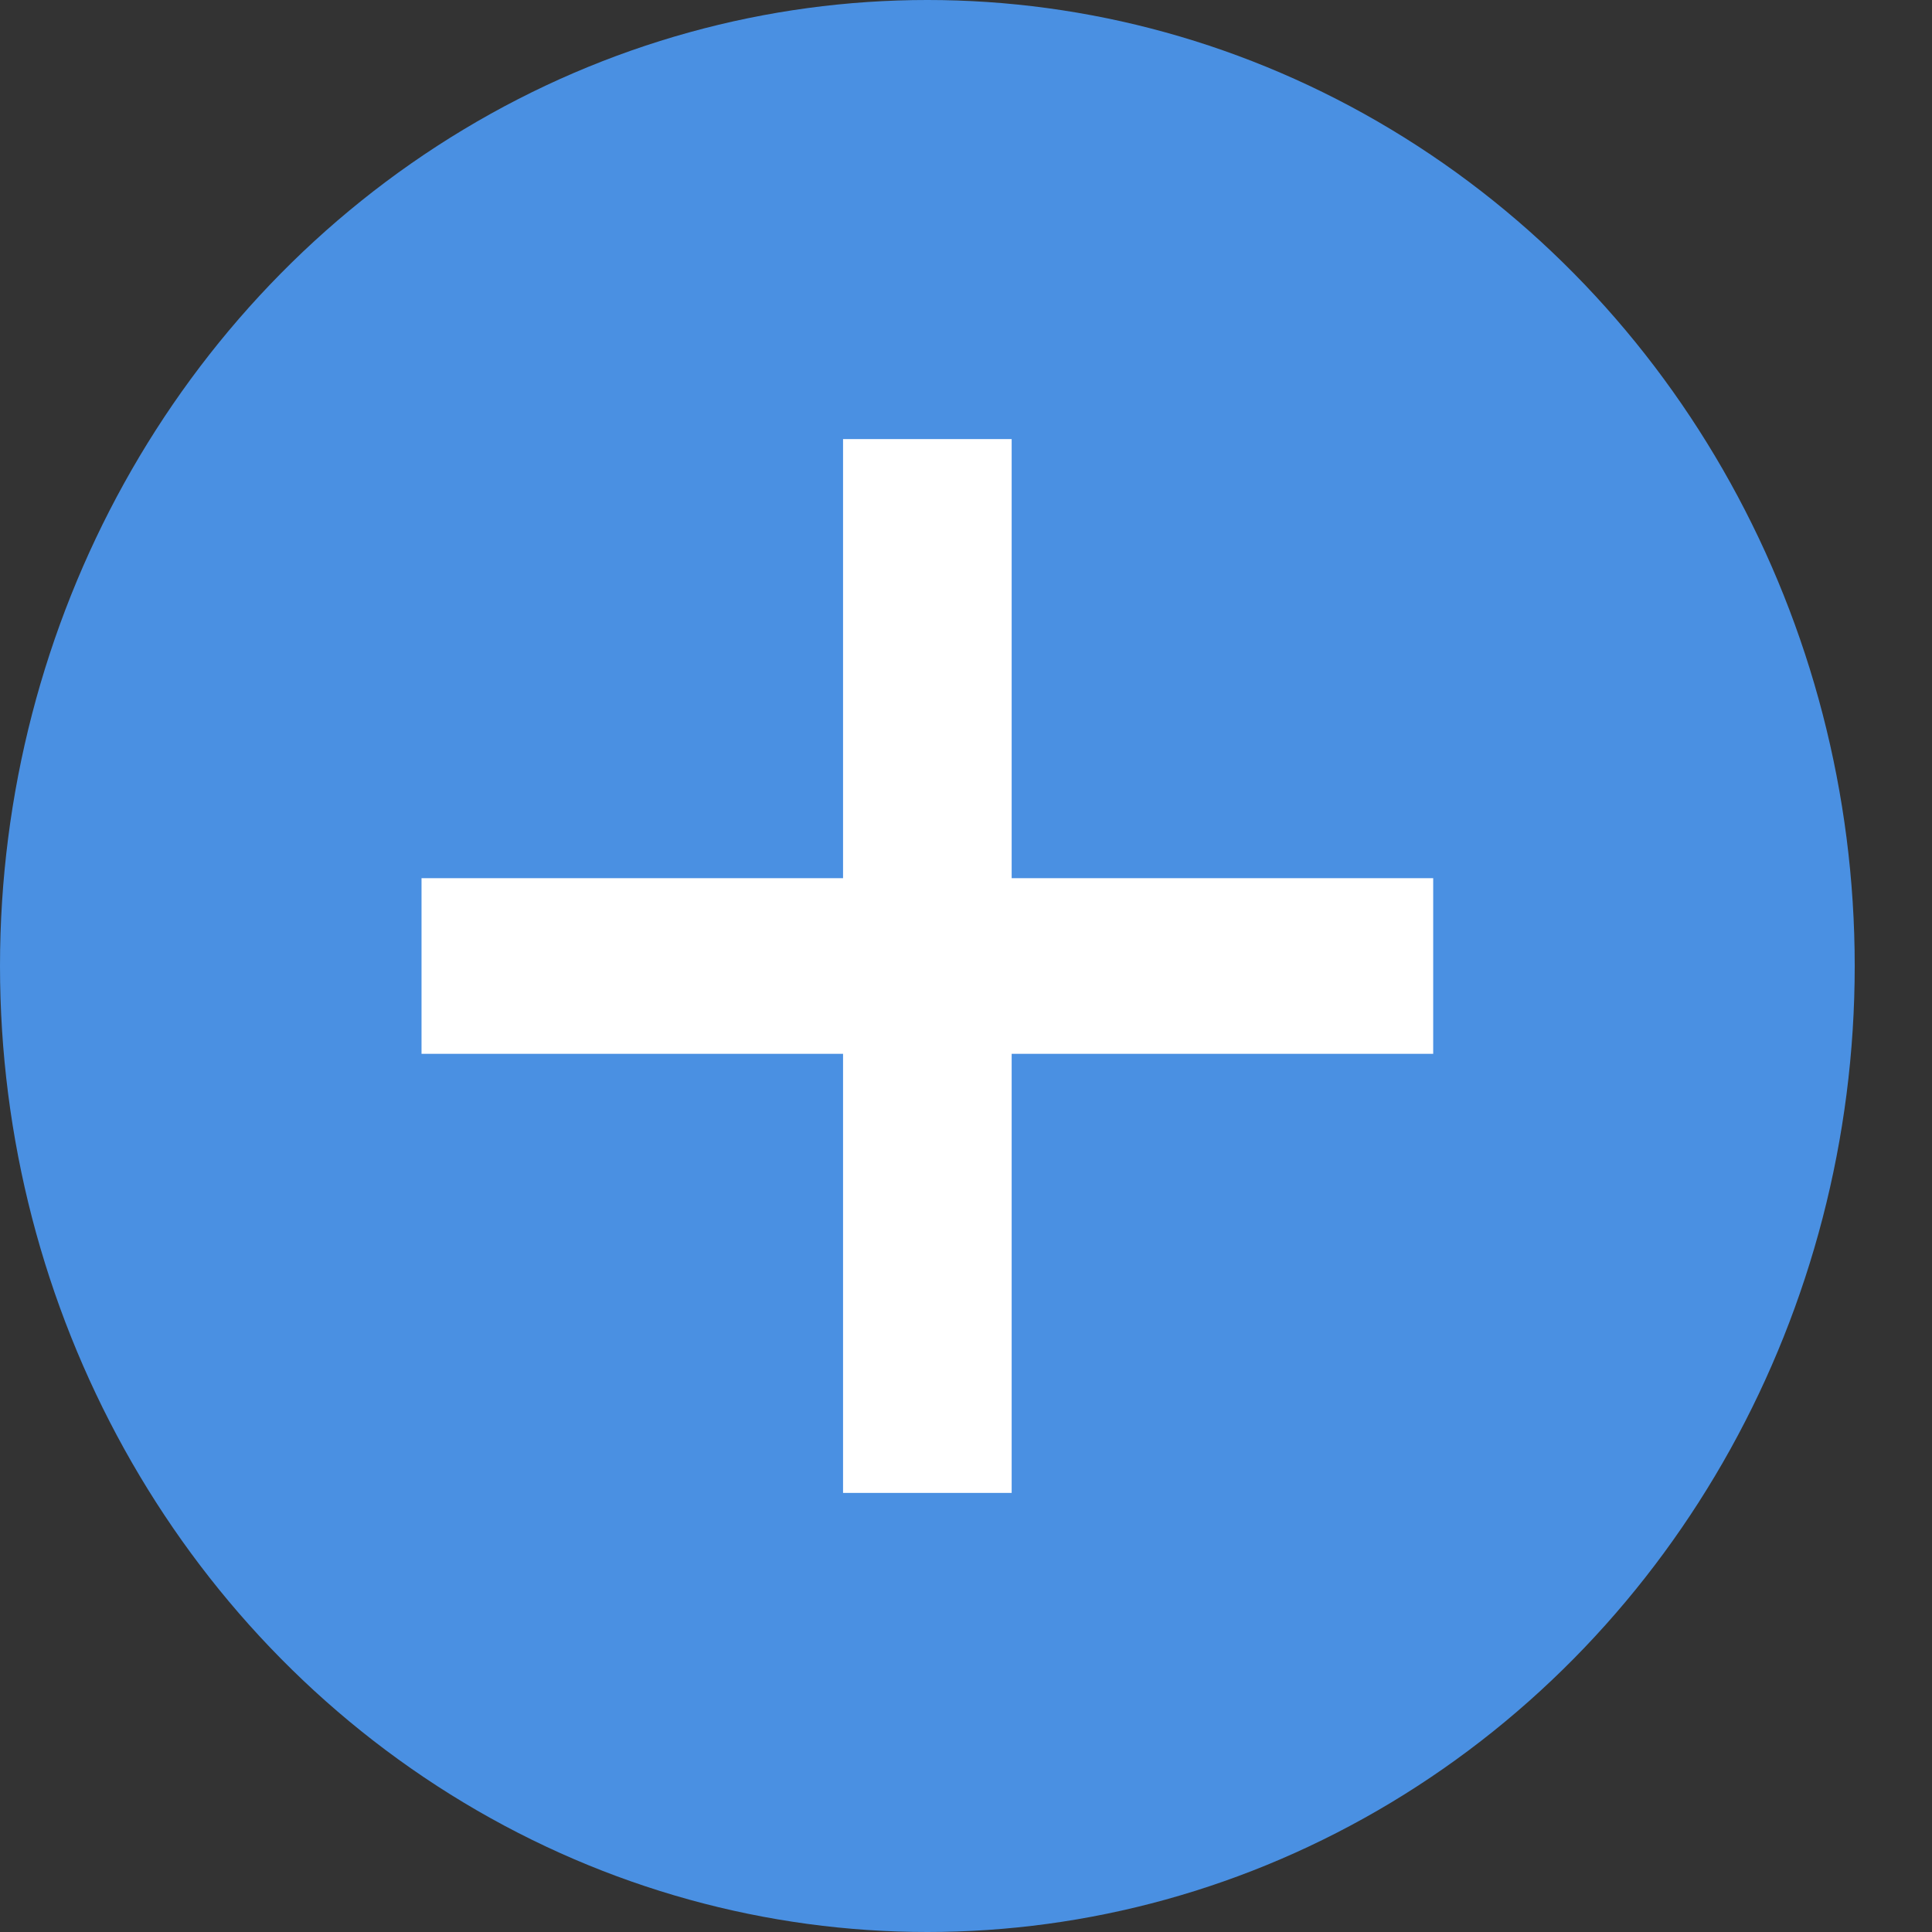 <?xml version="1.0" encoding="UTF-8"?>
<svg width="22px" height="22px" viewBox="0 0 22 22" version="1.1" xmlns="http://www.w3.org/2000/svg" xmlns:xlink="http://www.w3.org/1999/xlink">
    <rect x="0" y="0" width="22" height="22" fill="#333333" stroke="none"/>
    <!-- Generator: Sketch 49 (51002) - http://www.bohemiancoding.com/sketch -->
    <title>Left Icon</title>
    <desc>Created with Sketch.</desc>
    <defs></defs>
    <g id="Symbols" stroke="none" stroke-width="1" fill="none" fill-rule="evenodd">
        <g id="O/Add" transform="translate(-14, -11)">
            <g id="Left-Icon" transform="translate(14, 11)">
                <ellipse id="Circle" fill="#4A90E2" cx="10.56" cy="11" rx="10.56" ry="11"></ellipse>
                <polygon id="ion-plus---Ionicons" fill="#FFFFFF" points="16.32 10 16.32 12 11.52 12 11.52 17 9.6 17 9.6 12 4.8 12 4.8 10 9.6 10 9.6 5 11.52 5 11.52 10"></polygon>
            </g>
        </g>
    </g>
</svg>